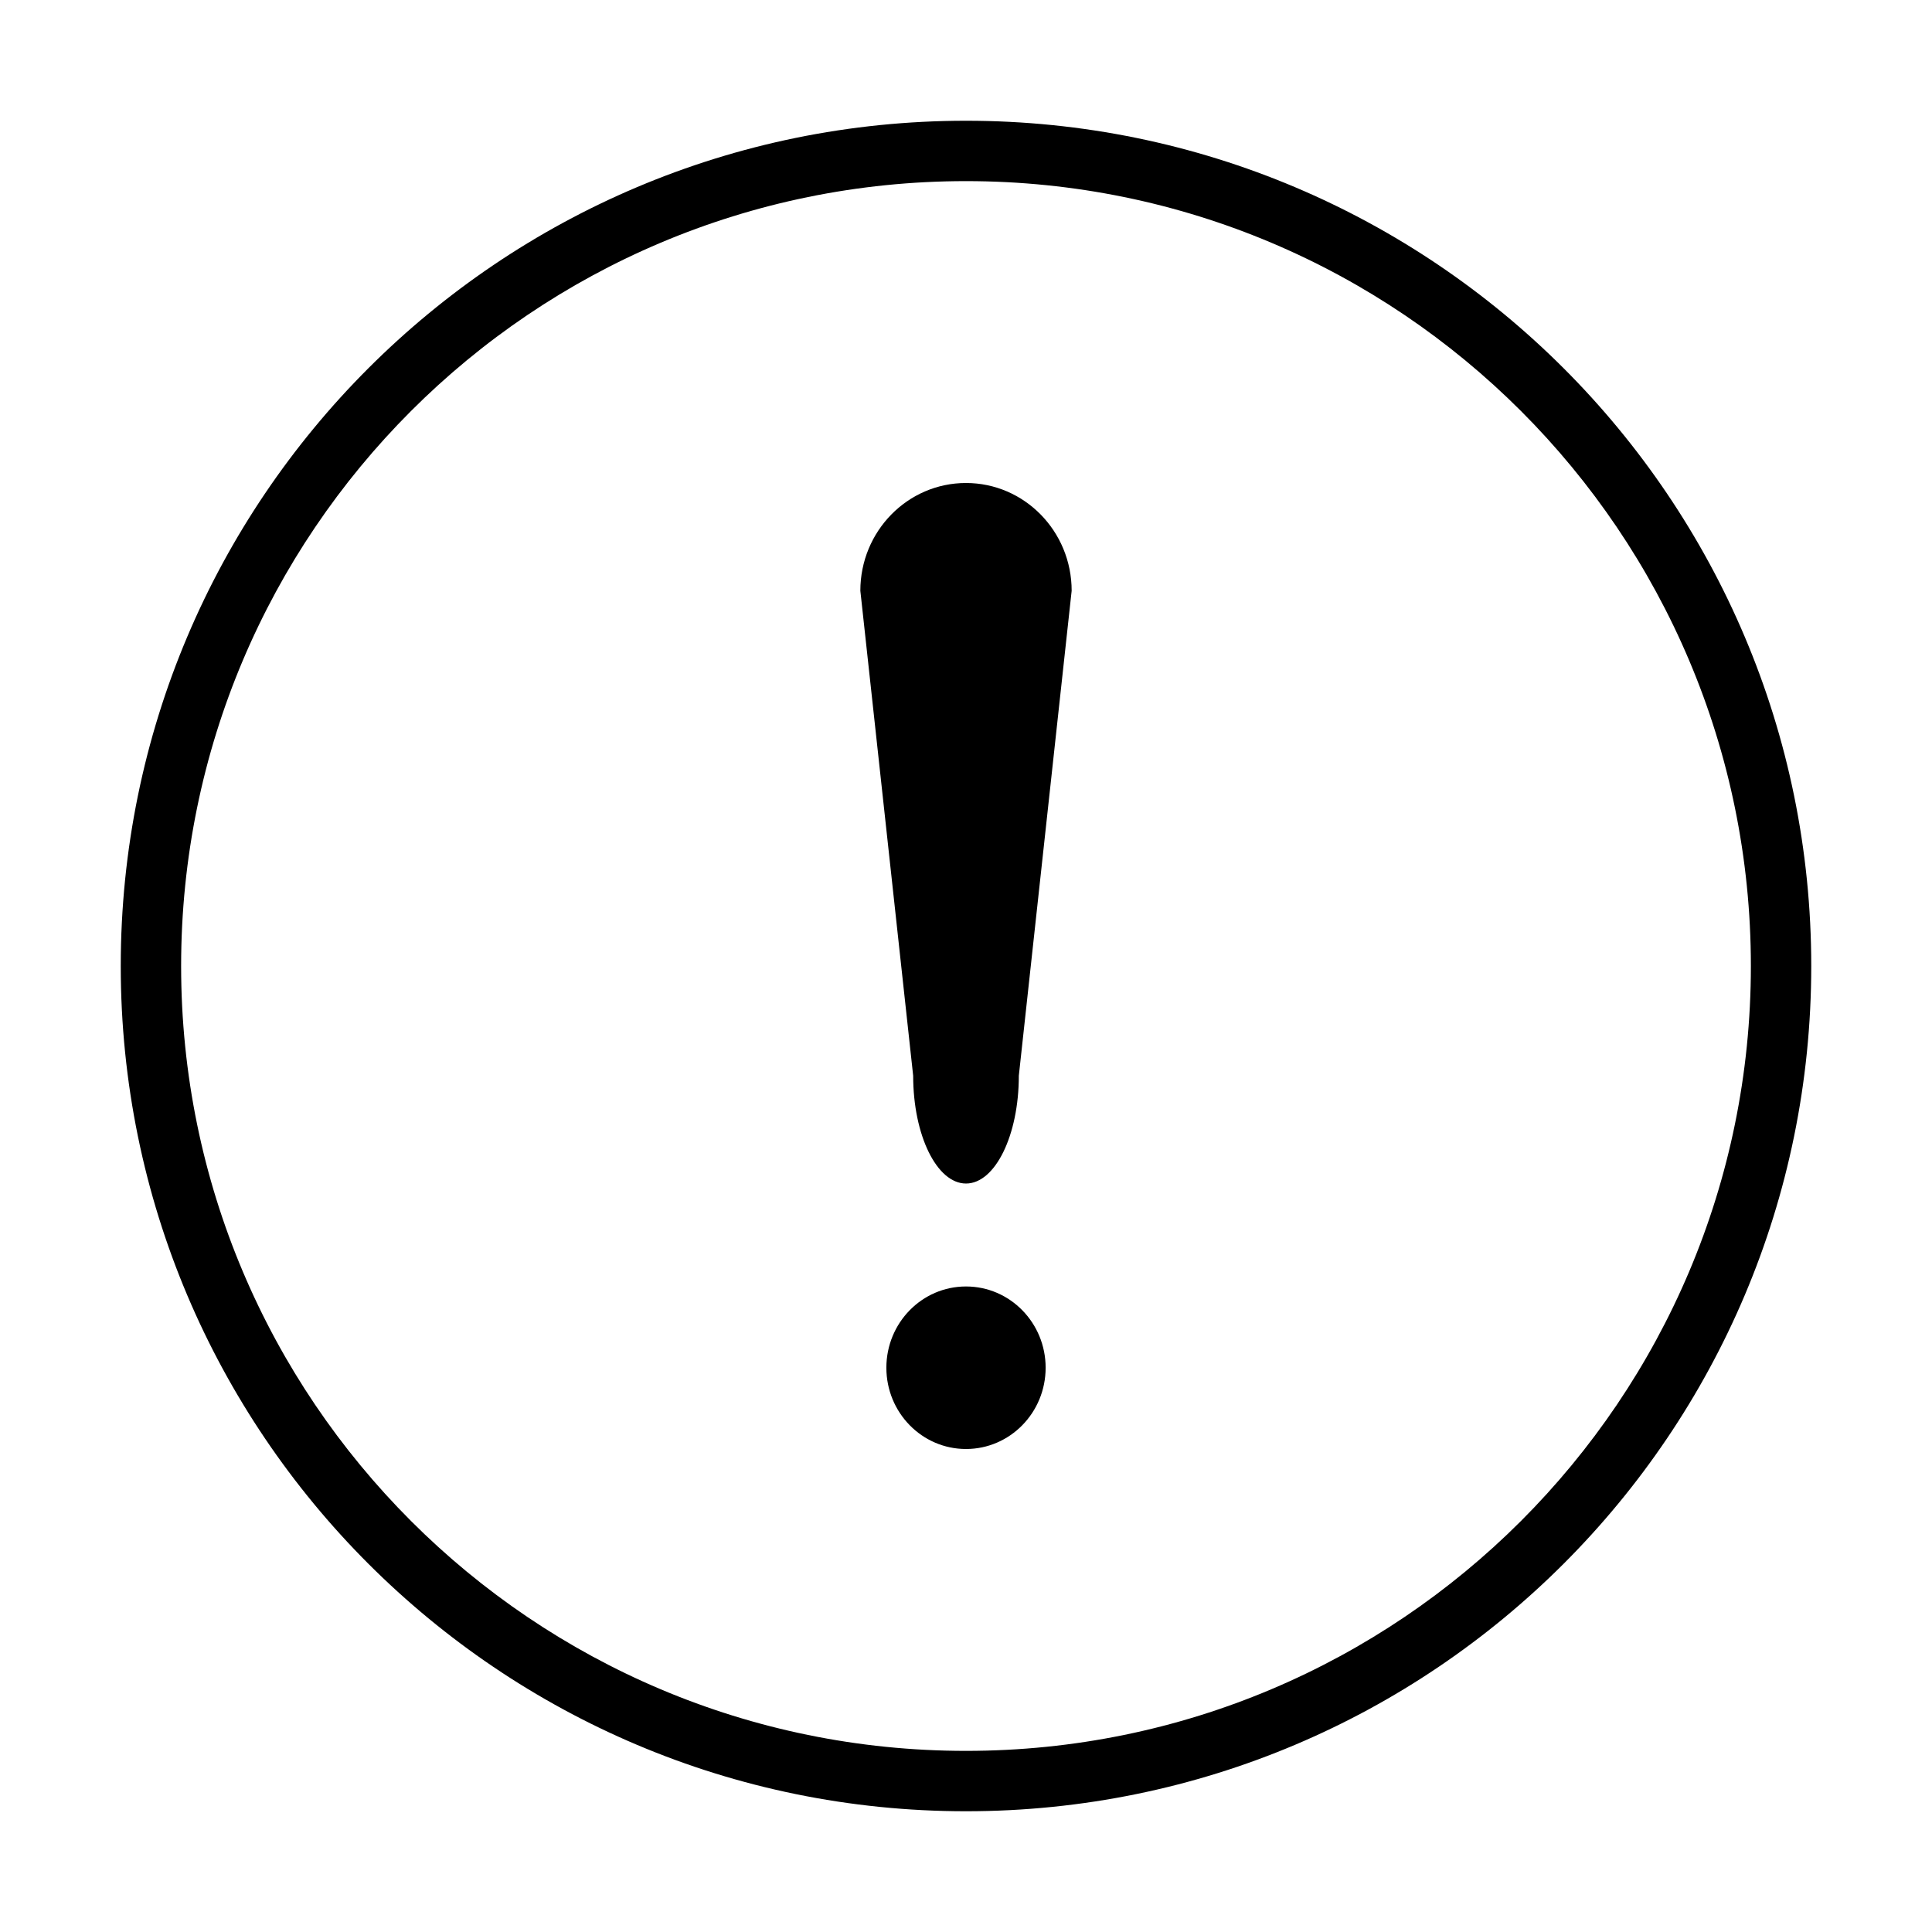 <svg viewBox="0 0 1024 1024" version="1.1" xmlns="http://www.w3.org/2000/svg"  width="300" height="300"><path d="M960 512c0 247.424-200.544 448-448 448S64 759.424 64 512 264.544 64 512 64s448 200.576 448 448z m-32 0c0-229.76-186.272-416-416-416S96 282.24 96 512s186.272 416 416 416 416-186.24 416-416z m-416 256c-23.328 0-42.208-19.296-42.208-43.072s18.88-43.072 42.208-43.072 42.208 19.296 42.208 43.072S535.328 768 512 768z m0-140.704c-15.456 0-28-25.568-28-57.12l-28-257.056C456 281.568 481.056 256 512 256s56 25.568 56 57.12l-28 257.024c0 31.584-12.544 57.152-28 57.152z" ></path></svg>
